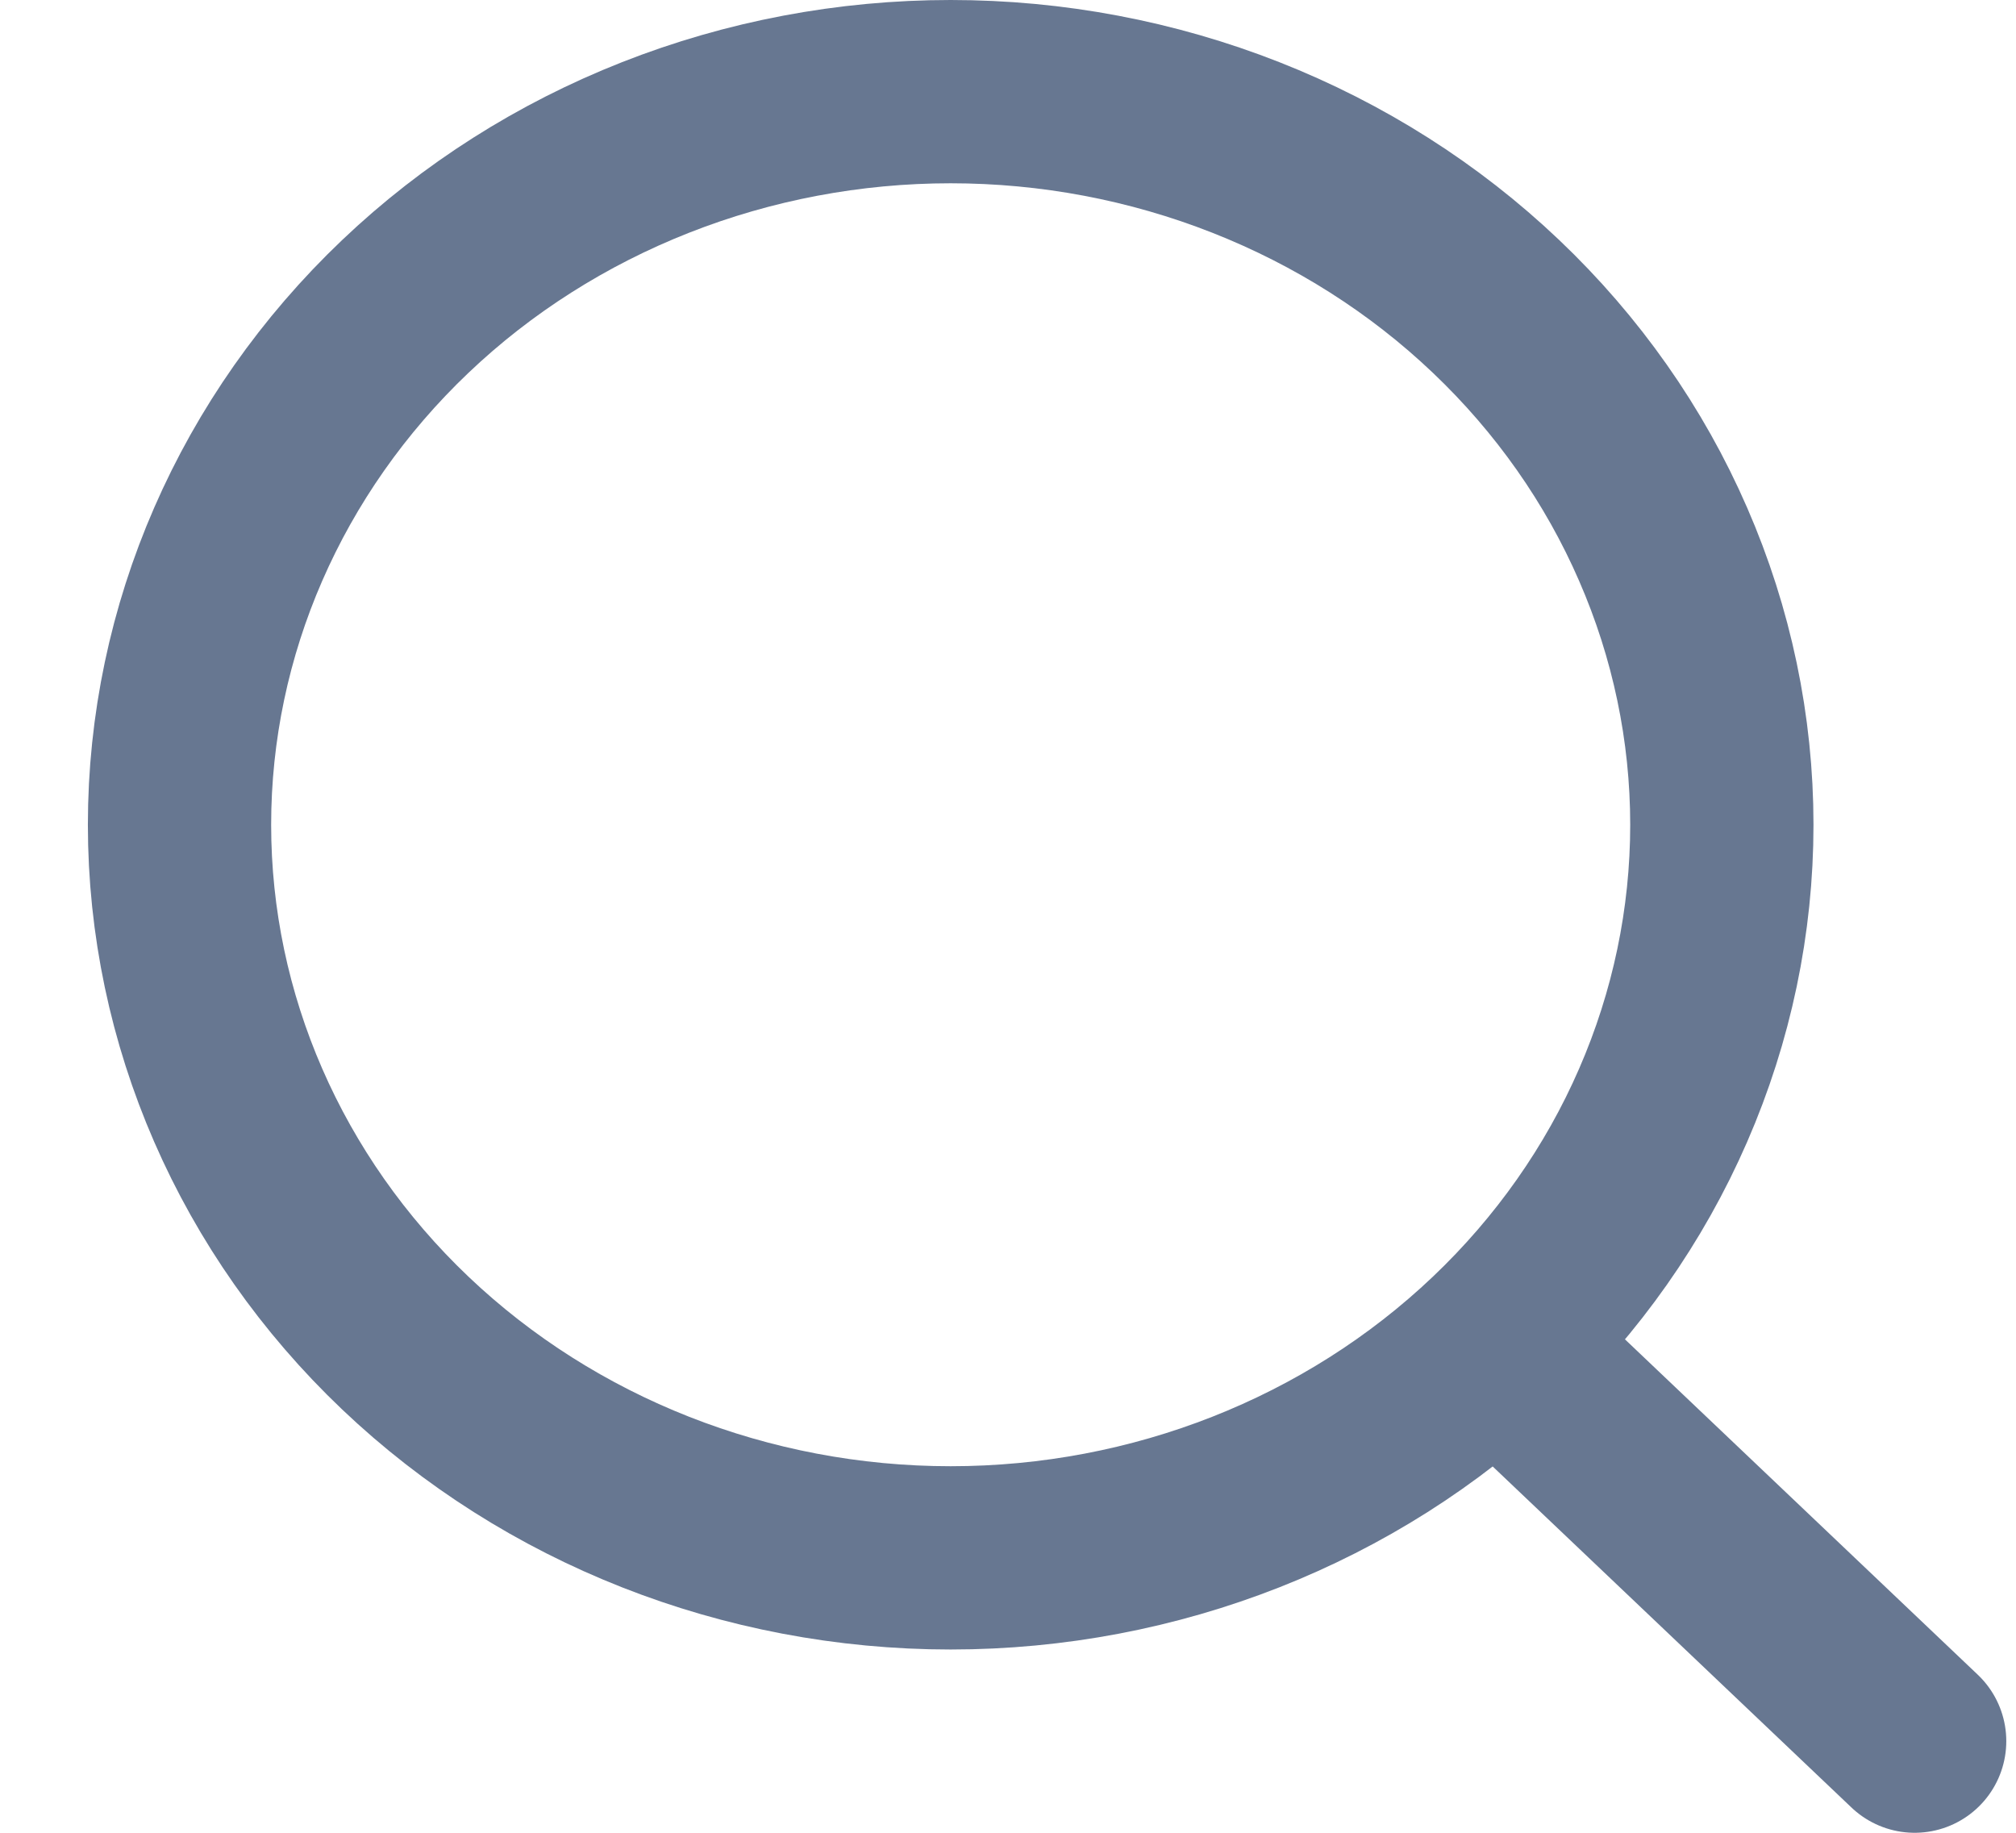 <svg width="22" height="20" viewBox="0 0 22 20" fill="none" xmlns="http://www.w3.org/2000/svg">
<path d="M20.894 19L16.325 14.657M16.325 14.657C17.107 13.914 17.727 13.032 18.149 12.062C18.572 11.091 18.79 10.051 18.79 9C18.79 7.95 18.572 6.909 18.149 5.939C17.727 4.968 17.107 4.086 16.325 3.343C15.544 2.6 14.616 2.011 13.595 1.609C12.574 1.207 11.48 1 10.374 1C9.269 1 8.175 1.207 7.154 1.609C6.133 2.011 5.205 2.6 4.424 3.343C2.846 4.844 1.959 6.878 1.959 9C1.959 11.122 2.846 13.157 4.424 14.657C6.002 16.157 8.143 17 10.374 17C12.607 17 14.747 16.157 16.325 14.657Z" stroke="#677791" stroke-width="2" stroke-linecap="round" stroke-linejoin="round"/>
</svg>

